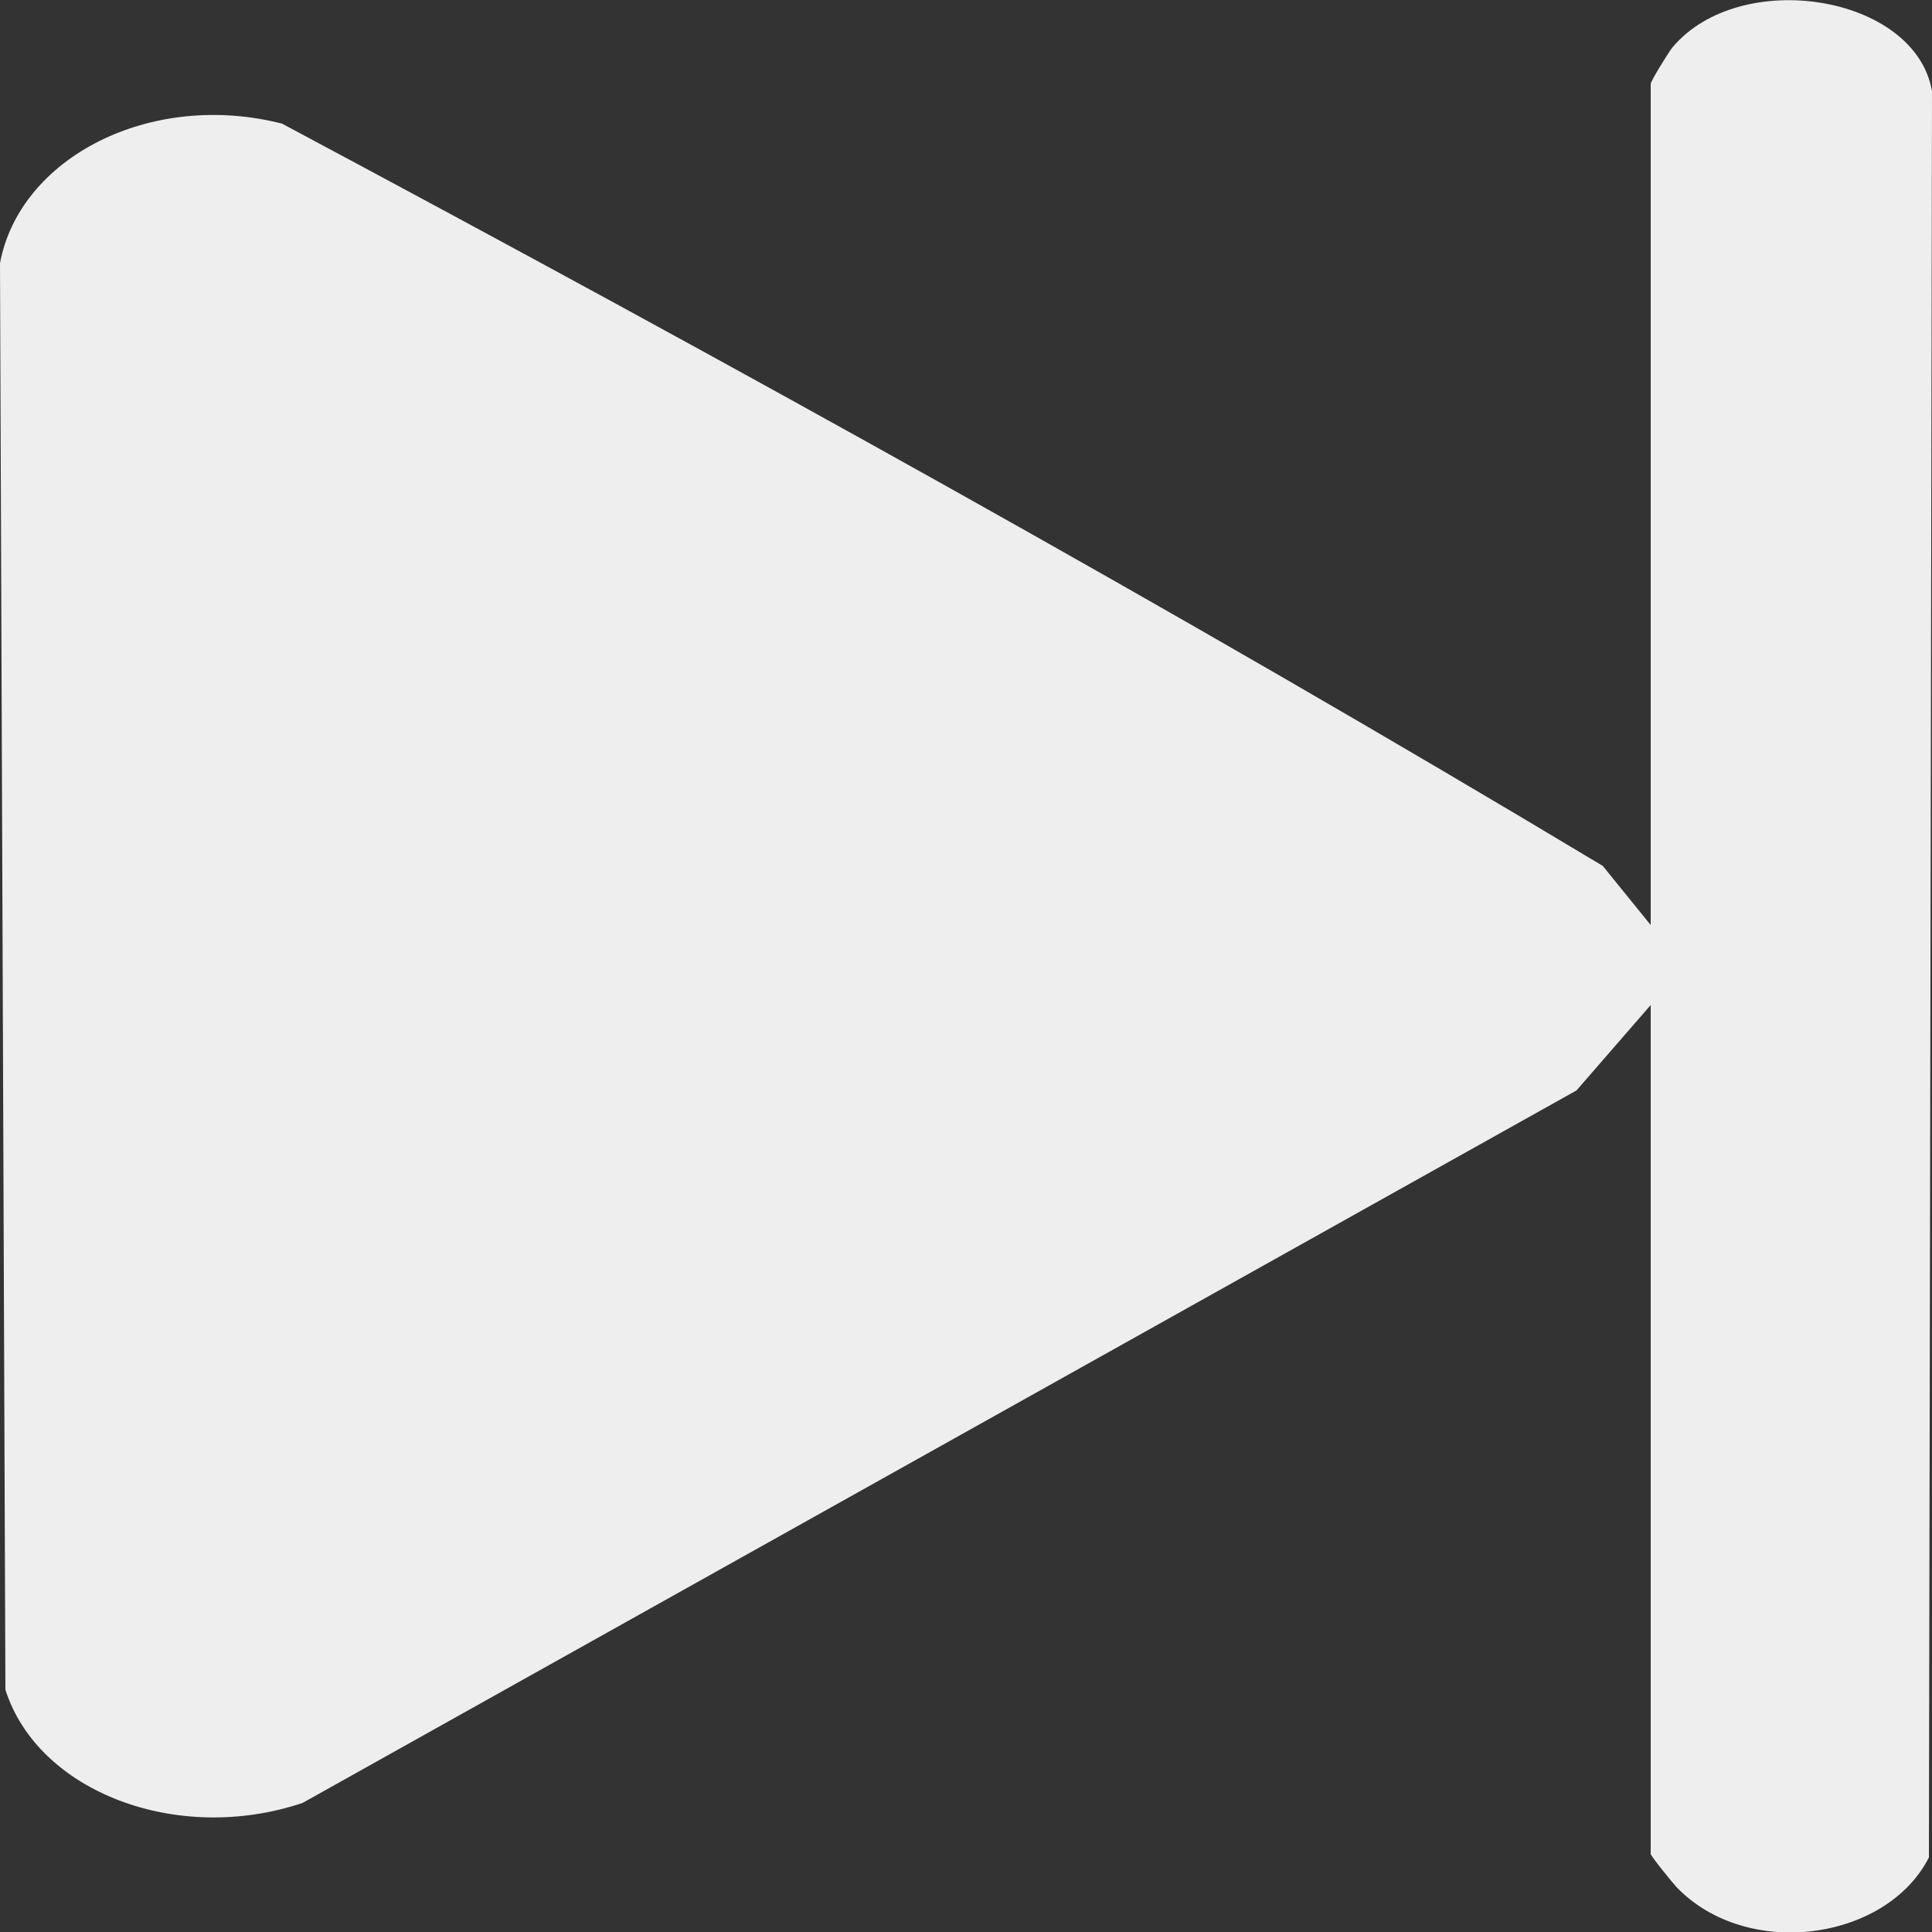<?xml version="1.0" encoding="UTF-8"?>
<svg id="Vrstva_2" data-name="Vrstva 2" xmlns="http://www.w3.org/2000/svg" viewBox="0 0 50 50">
  <rect x="0" y="0" width="50" height="50" fill="#333333" stroke="none"/>
  <defs>
    <style>
      .cls-1 {
        fill: #eee;
      }
    </style>
  </defs>
  <g id="Vrstva_1-2" data-name="Vrstva 1">
    <g id="Vrstva_1-2" data-name="Vrstva 1-2">
      <path class="cls-1" d="M42.72,26.01l-1.92,2.21L7.83,46.66c-3.25,1.09-6.85-.29-7.69-2.93L0,6.81c.51-2.73,3.89-4.48,7.3-3.61,11.55,6.17,23.09,12.55,34.18,19.21l1.24,1.53V2.17c0-.07.45-.8.56-.94,1.75-2.09,6.29-1.37,6.72,1.13l-.08,45.71c-1.09,2.15-4.7,2.67-6.53.77-.12-.13-.67-.81-.67-.86v-21.95h0Z"/>
    </g>
  </g>
</svg>
